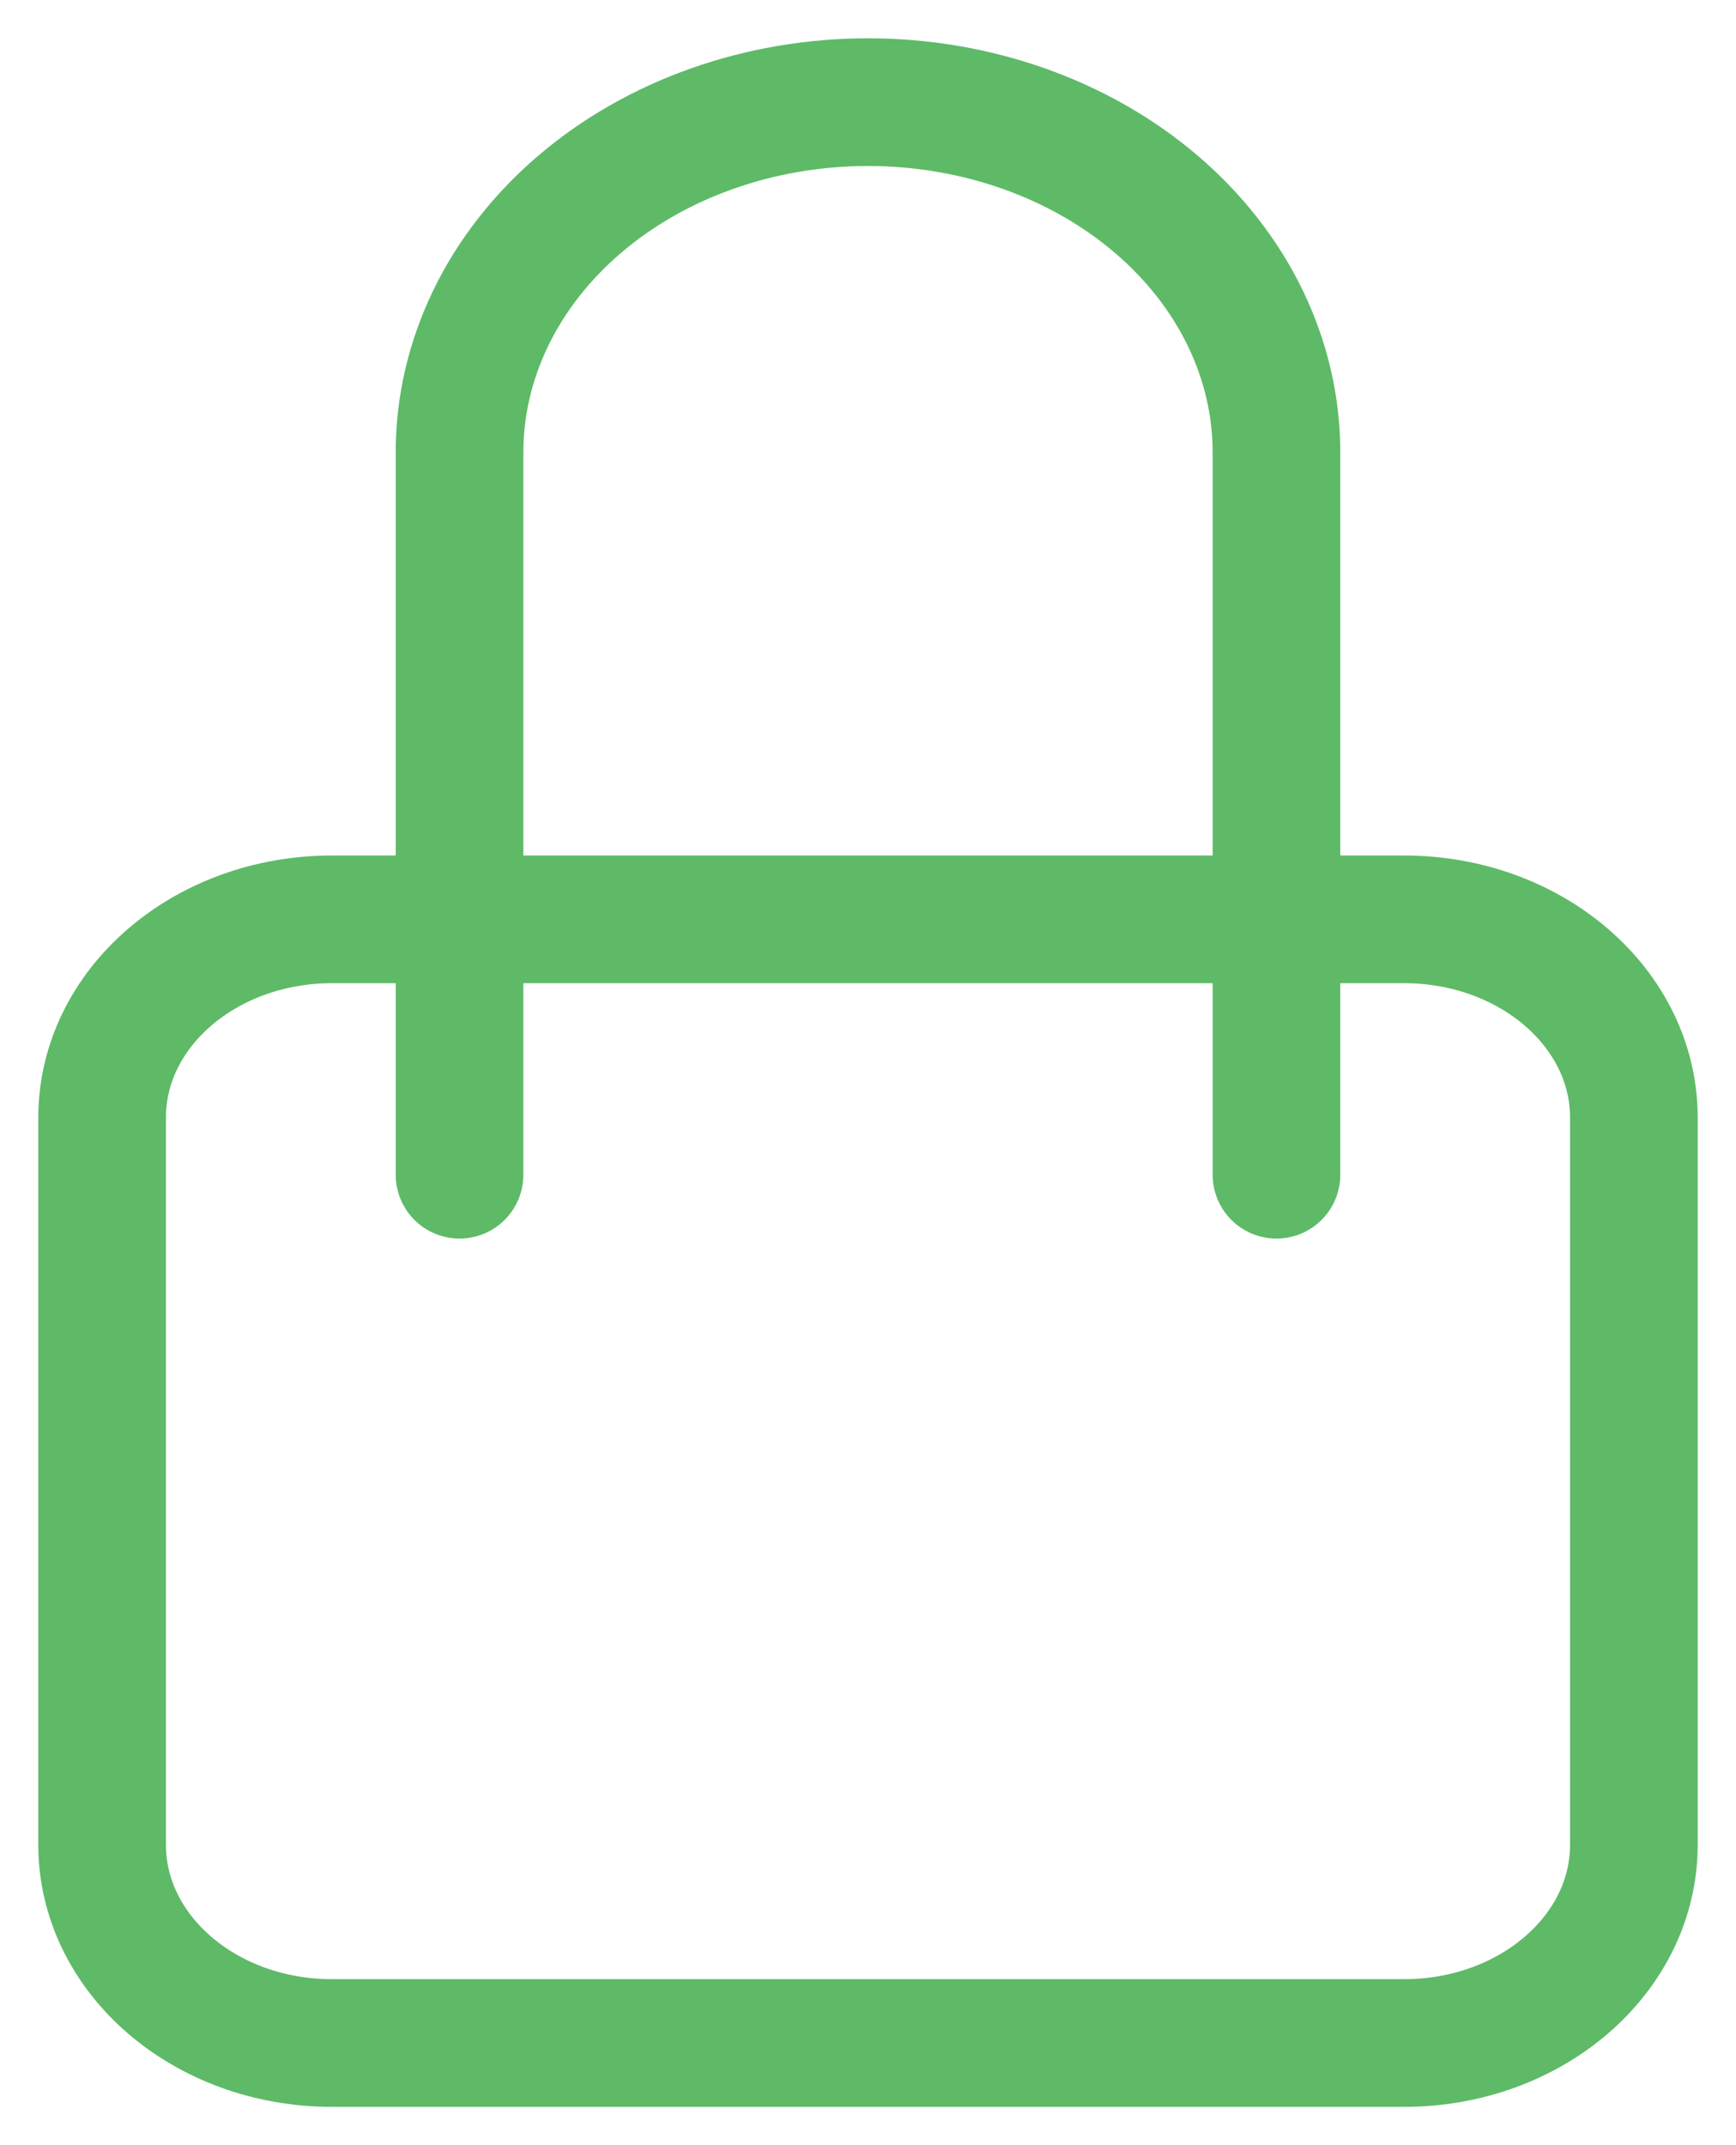 <svg width="34" height="42" viewBox="0 0 34 42" fill="none" xmlns="http://www.w3.org/2000/svg">
<path d="M25 23V8.857C25 7.039 24.157 5.294 22.657 4.008C21.157 2.722 19.122 2 17 2C14.878 2 12.843 2.722 11.343 4.008C9.843 5.294 9 7.039 9 8.857V23" stroke="#5EBA67" stroke-width="2.5" stroke-linecap="round" stroke-linejoin="round"/>
<path d="M27.5 18H6.5C4.015 18 2 19.738 2 21.882V36.118C2 38.262 4.015 40 6.5 40H27.5C29.985 40 32 38.262 32 36.118V21.882C32 19.738 29.985 18 27.5 18Z" stroke="#5EBA67" stroke-width="2.5" stroke-linecap="round" stroke-linejoin="round"/>
</svg>
